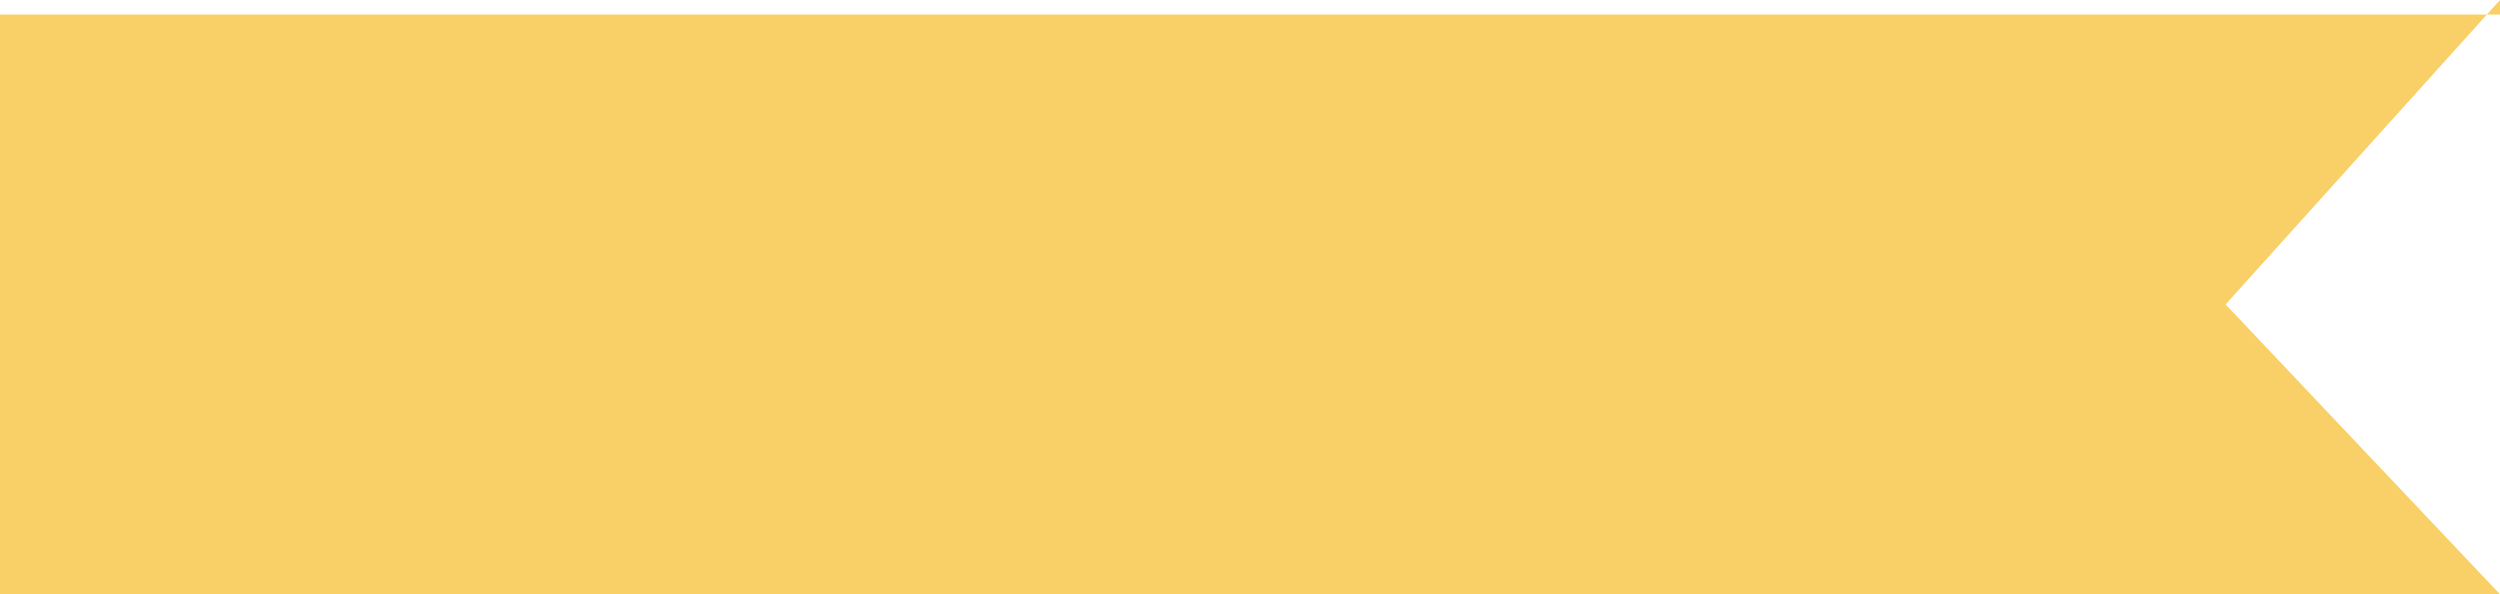 <svg width="122" height="29" viewBox="0 0 122 29" fill="none" xmlns="http://www.w3.org/2000/svg">
<path fill-rule="evenodd" clip-rule="evenodd" d="M121.361 0.709L108.61 14.855L122 29H0V0.709H121.361ZM121.361 0.709L122 0V29H122V0.709H121.361Z" fill="#F9D067"/>
</svg>
